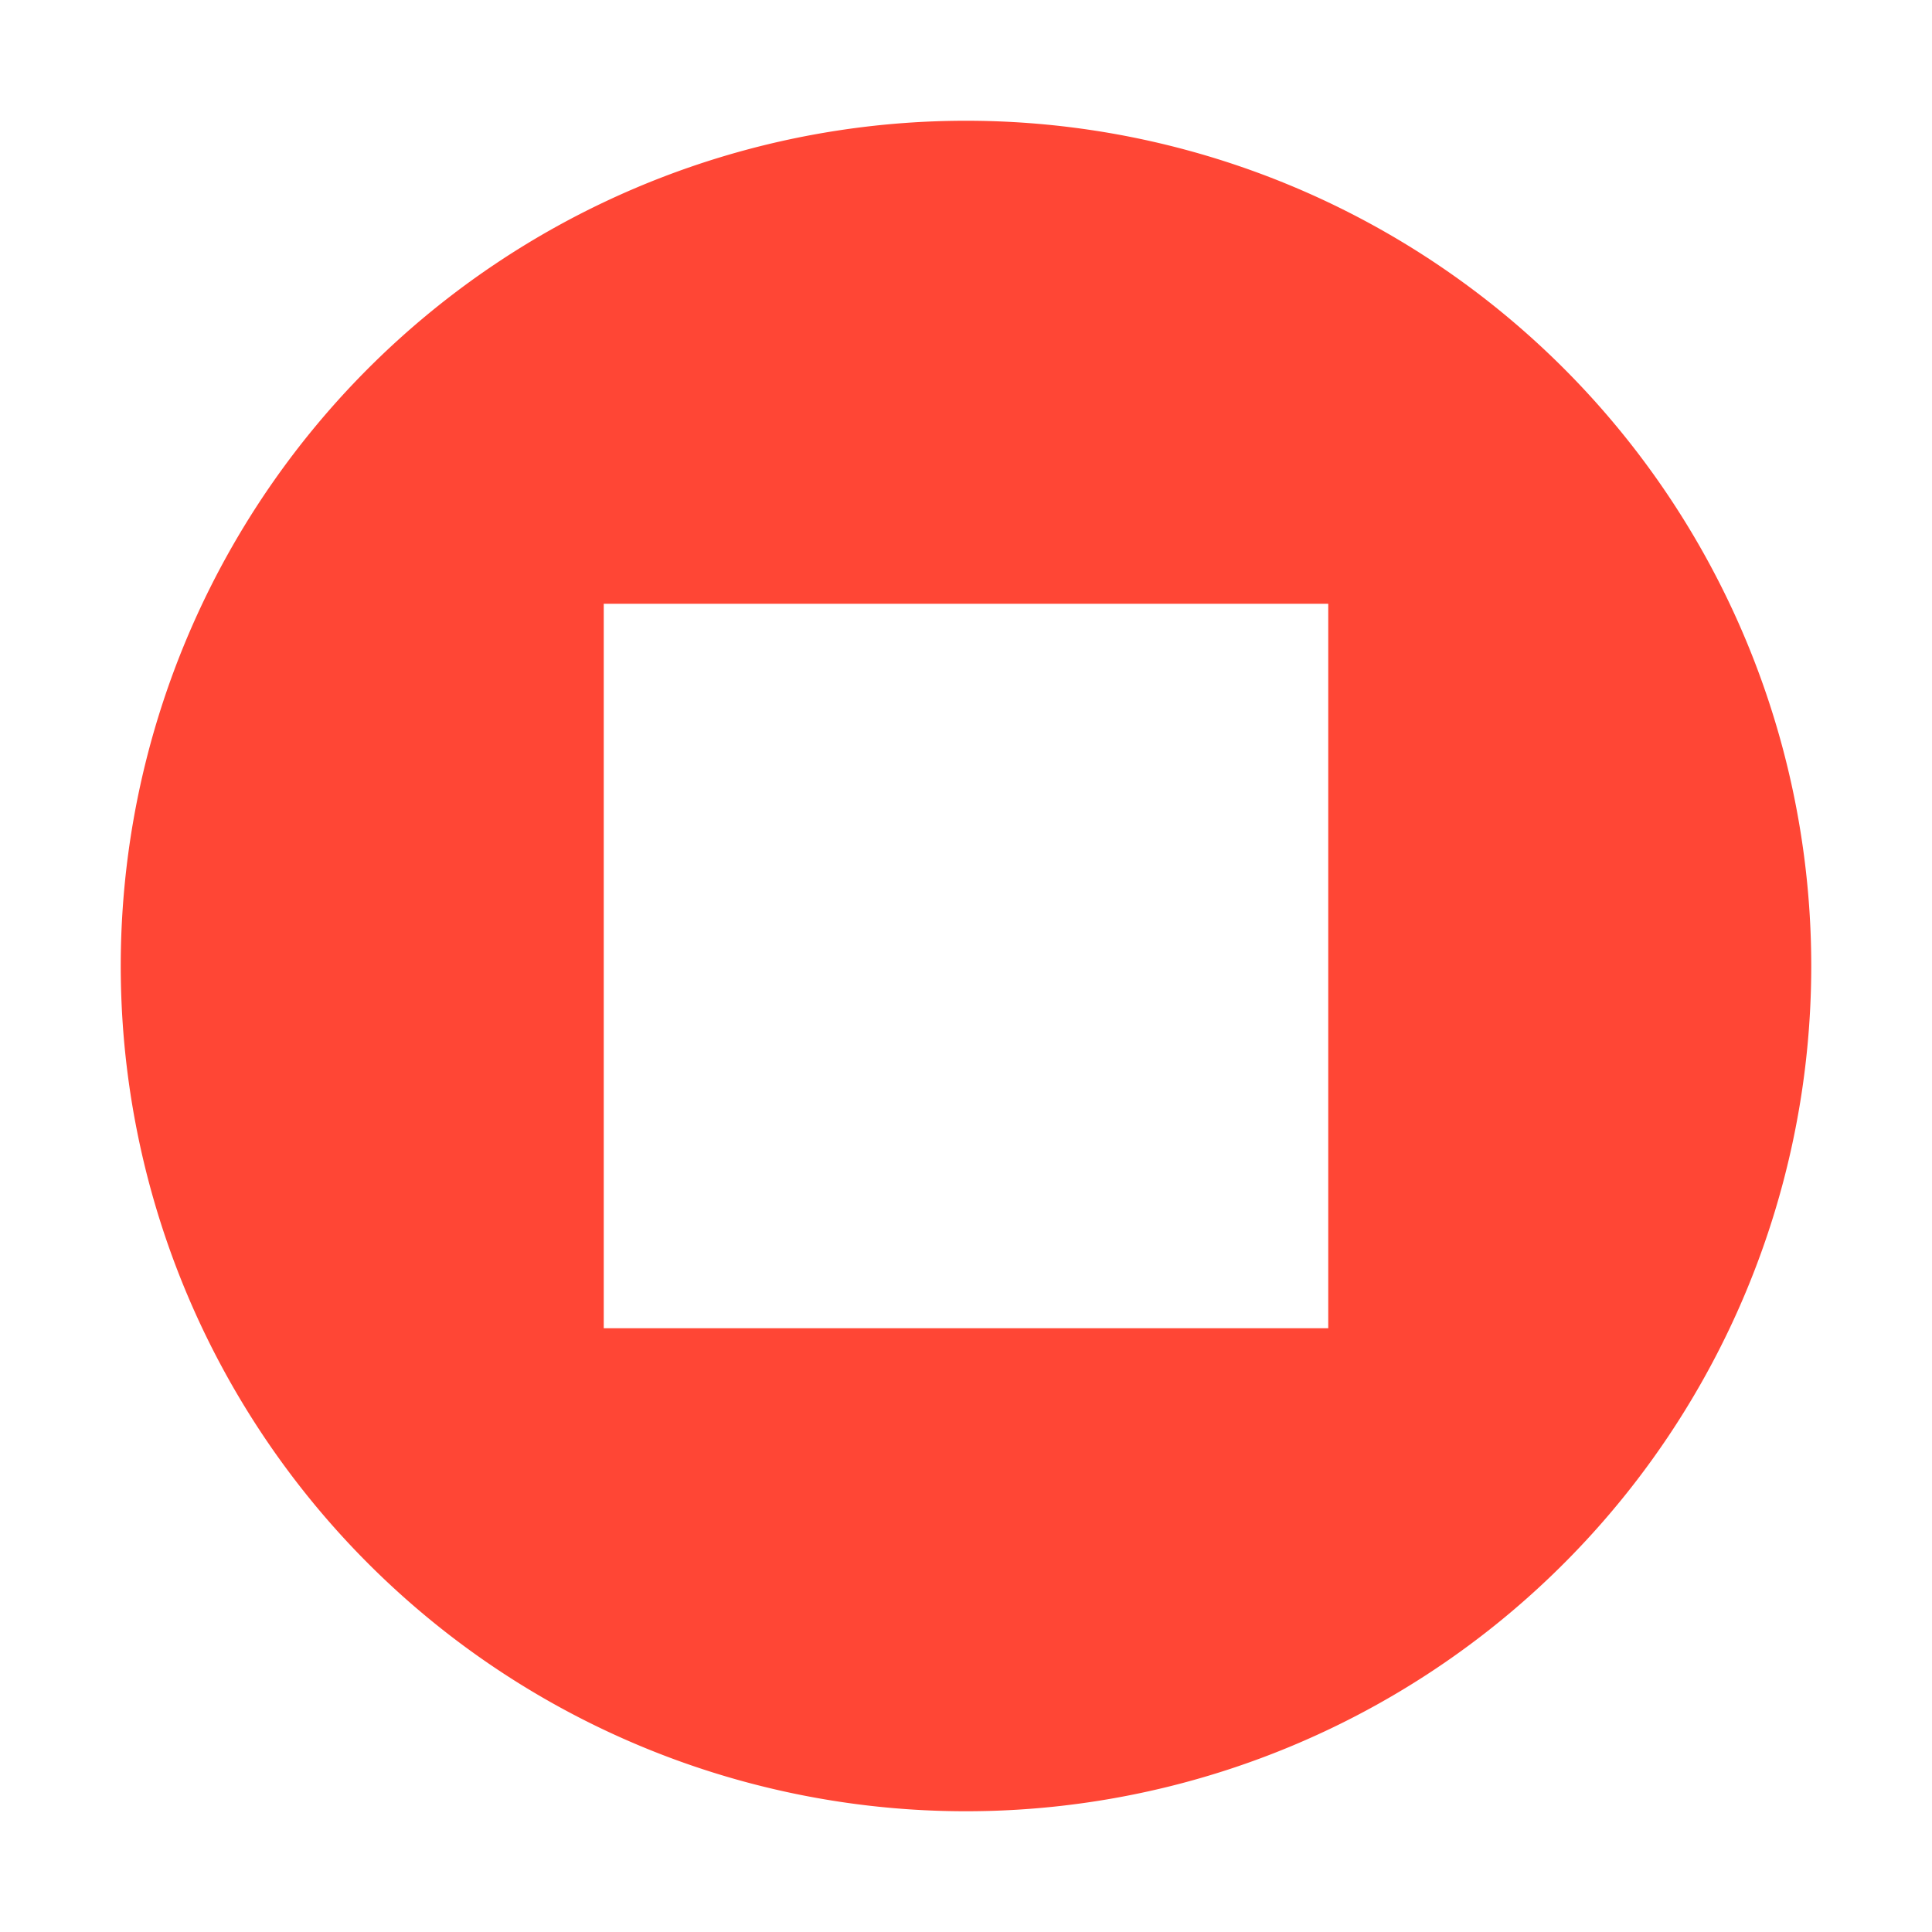 <svg xmlns="http://www.w3.org/2000/svg" viewBox="0 0 16 16">
  <defs>
    <style>.icon-canvas-transparent,.icon-vs-out{fill:#252526;}.icon-canvas-transparent{opacity:0;}.icon-vs-red{fill:#ff4635;}.icon-white{fill:#fff;}</style>
  </defs>
  <g >
    <path class="icon-canvas-transparent" d="M16,16H0V0H16Z"/>
  </g>
  <g style="display: none;">
    <path class="icon-vs-out" d="M0,8a8,8,0,1,1,8,8A8,8,0,0,1,0,8Z" style="display: none;"/>
  </g>
  <g >
    <path class="icon-vs-red" d="M8,1a7,7,0,1,0,7,7A7,7,0,0,0,8,1Zm3,10H5V5h6Z"/>
  </g>
  <g style="display: none;">
    <path class="icon-white" d="M11,11H5V5h6Z"/>
  </g>
</svg>